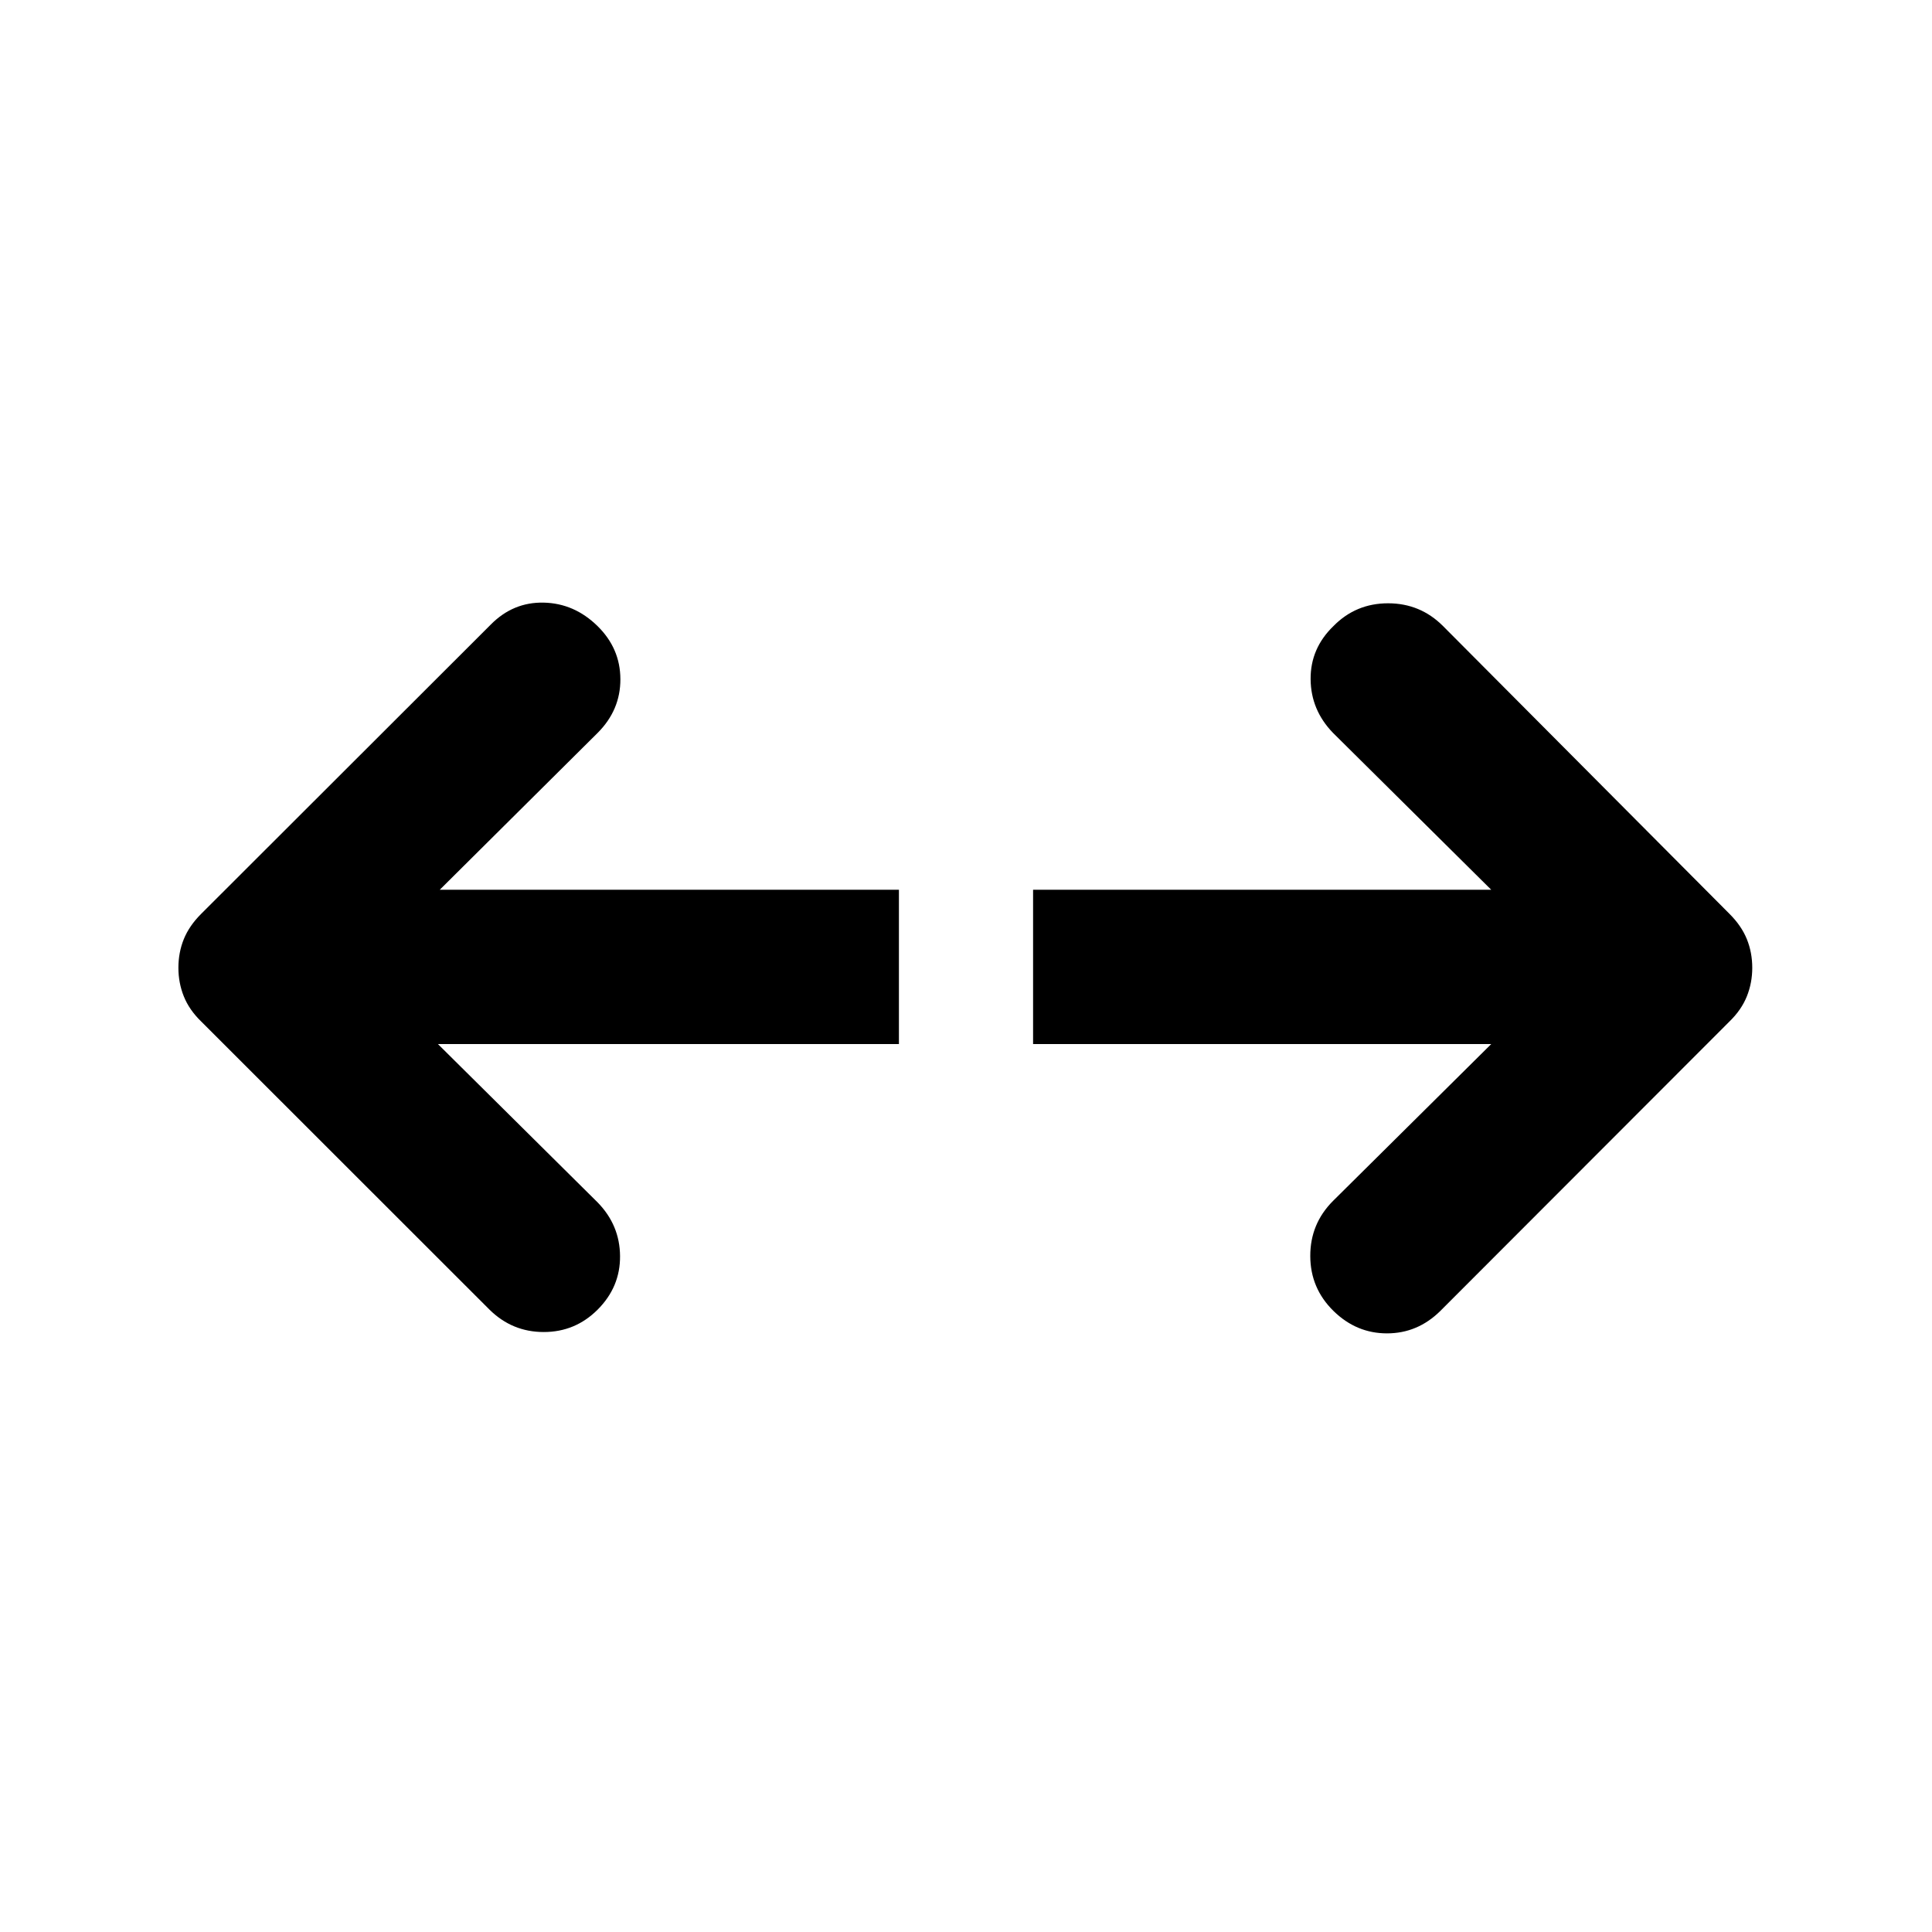 <svg xmlns="http://www.w3.org/2000/svg" height="40" viewBox="0 -960 960 960" width="40"><path d="M740.986-441.217H513.333v-76.66h227.653l-78.602-77.935q-11.021-11.355-11.148-26.688-.127-15.333 11.388-26.449 11.115-11.275 27.108-11.275T717-648.949l142.428 143.094q5.891 5.891 8.576 12.514 2.685 6.624 2.685 14.247 0 7.464-2.685 14.166-2.685 6.703-8.576 12.435l-143.761 143.92q-11.275 11.116-26.482 11.116-15.206 0-26.561-11.116-11.515-11.275-11.555-27.315-.04-16.039 11.315-27.395l78.602-77.934Zm-523.385 0 79.348 78.681q11.022 11.275 11.148 26.648.127 15.373-11.148 26.649-11.116 11.116-26.775 11.116-15.66 0-26.935-11.116L99.906-452.493q-5.892-5.732-8.577-12.435-2.684-6.702-2.684-14.166 0-7.623 2.684-14.247 2.685-6.623 8.577-12.514l143.92-143.761q11.116-11.275 26.322-10.942 15.207.334 26.721 11.609 11.355 11.116 11.395 26.449.04 15.333-11.315 26.688l-78.442 77.935h228.16v76.66H217.601Z"/></svg>